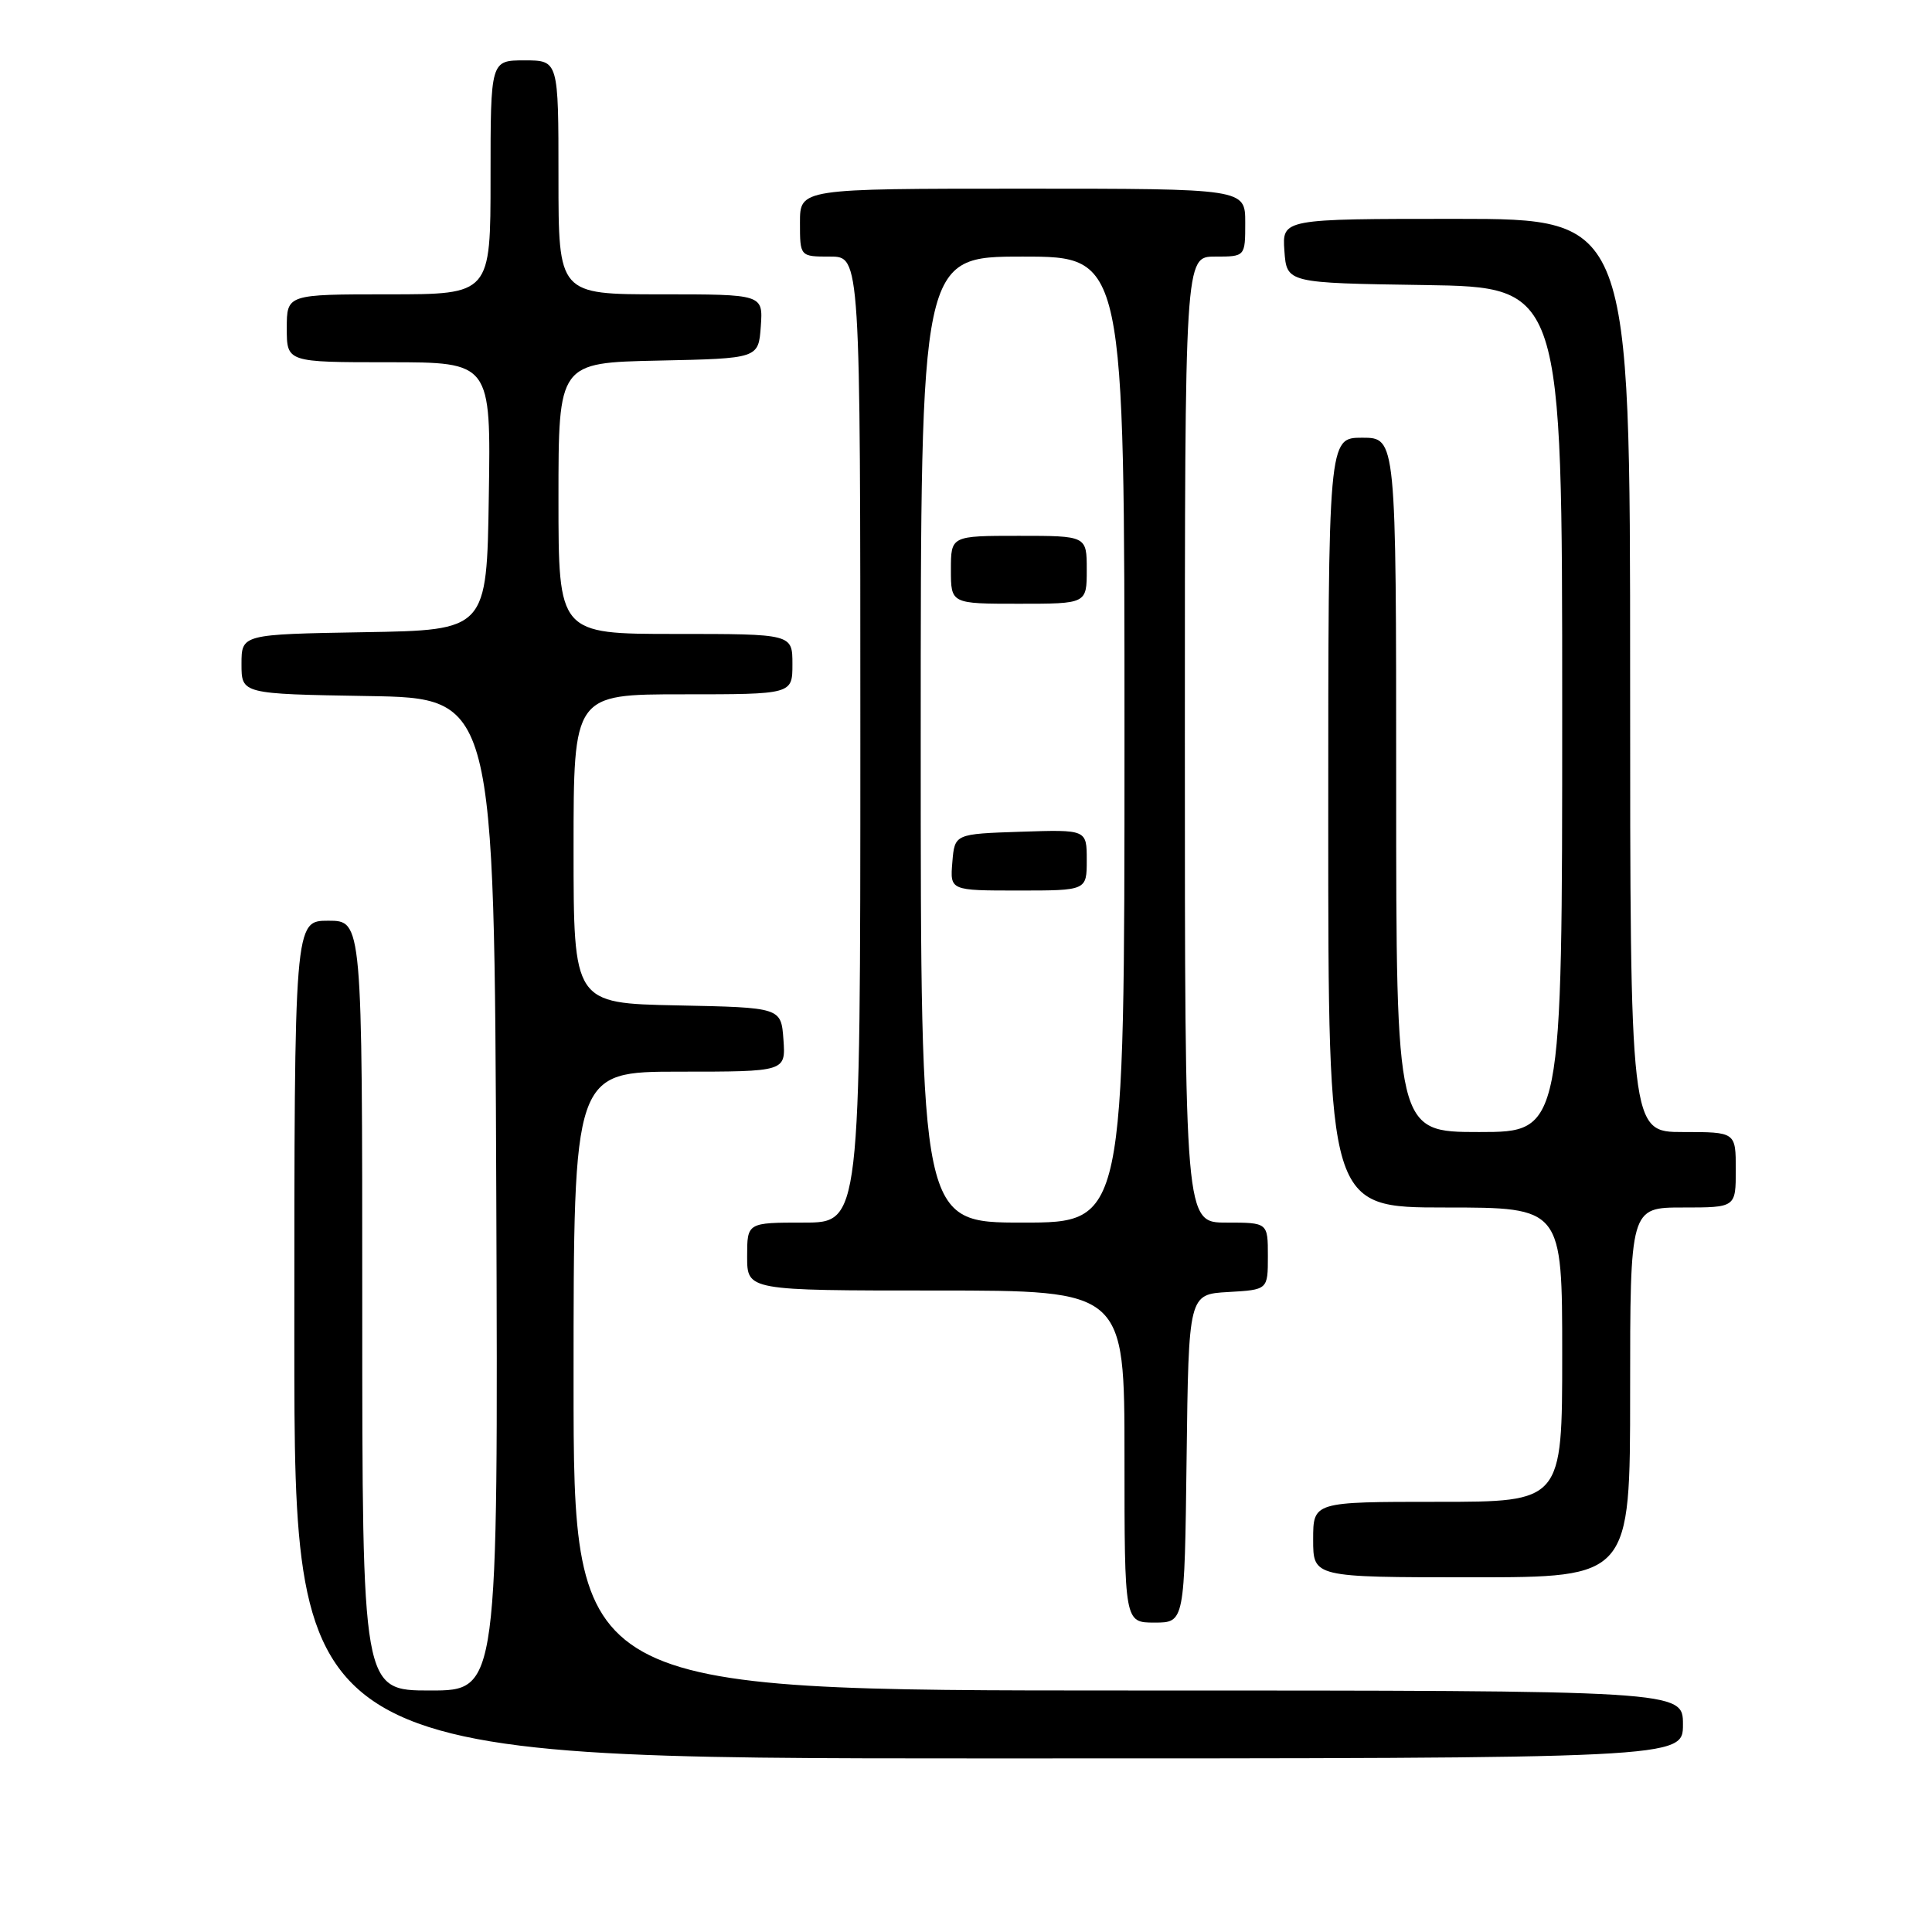 <?xml version="1.0" encoding="UTF-8" standalone="no"?>
<!DOCTYPE svg PUBLIC "-//W3C//DTD SVG 1.1//EN" "http://www.w3.org/Graphics/SVG/1.1/DTD/svg11.dtd" >
<svg xmlns="http://www.w3.org/2000/svg" xmlns:xlink="http://www.w3.org/1999/xlink" version="1.1" viewBox="0 0 256 256">
 <g >
 <path fill="currentColor"
d=" M 223.00 228.50 C 223.00 224.00 223.00 224.00 149.50 224.00 C 76.00 224.00 76.00 224.00 76.00 183.00 C 76.00 142.00 76.00 142.00 90.06 142.00 C 104.11 142.00 104.11 142.00 103.81 137.75 C 103.50 133.50 103.50 133.50 89.75 133.22 C 76.00 132.94 76.00 132.94 76.00 112.47 C 76.00 92.00 76.00 92.00 90.50 92.00 C 105.00 92.00 105.00 92.00 105.00 88.00 C 105.00 84.00 105.00 84.00 89.50 84.00 C 74.00 84.00 74.00 84.00 74.00 66.03 C 74.00 48.06 74.00 48.06 87.25 47.78 C 100.50 47.50 100.50 47.50 100.81 43.25 C 101.11 39.00 101.11 39.00 87.56 39.00 C 74.00 39.00 74.00 39.00 74.00 23.50 C 74.00 8.00 74.00 8.00 69.50 8.00 C 65.00 8.00 65.00 8.00 65.00 23.50 C 65.00 39.00 65.00 39.00 51.50 39.00 C 38.00 39.00 38.00 39.00 38.00 43.50 C 38.00 48.00 38.00 48.00 51.52 48.00 C 65.05 48.00 65.05 48.00 64.77 65.75 C 64.50 83.50 64.50 83.50 48.25 83.77 C 32.00 84.05 32.00 84.05 32.00 88.00 C 32.00 91.95 32.00 91.95 48.75 92.23 C 65.50 92.50 65.50 92.50 65.76 158.25 C 66.01 224.00 66.01 224.00 57.01 224.00 C 48.00 224.00 48.00 224.00 48.00 173.00 C 48.00 122.00 48.00 122.00 43.50 122.00 C 39.00 122.00 39.00 122.00 39.00 177.50 C 39.00 233.00 39.00 233.00 131.00 233.00 C 223.00 233.00 223.00 233.00 223.00 228.50 Z  M 157.23 193.25 C 157.50 171.50 157.50 171.50 162.75 171.20 C 168.00 170.90 168.00 170.90 168.00 166.45 C 168.00 162.00 168.00 162.00 162.50 162.00 C 157.00 162.00 157.00 162.00 157.00 98.00 C 157.00 34.00 157.00 34.00 161.00 34.00 C 165.00 34.00 165.00 34.00 165.00 29.50 C 165.00 25.00 165.00 25.00 135.50 25.00 C 106.00 25.00 106.00 25.00 106.00 29.50 C 106.00 34.00 106.00 34.00 110.00 34.00 C 114.00 34.00 114.00 34.00 114.00 98.00 C 114.00 162.00 114.00 162.00 106.50 162.00 C 99.00 162.00 99.00 162.00 99.00 166.50 C 99.00 171.00 99.00 171.00 124.00 171.00 C 149.00 171.00 149.00 171.00 149.00 193.00 C 149.00 215.00 149.00 215.00 152.98 215.00 C 156.96 215.00 156.96 215.00 157.23 193.25 Z  M 216.00 184.50 C 216.00 160.00 216.00 160.00 223.00 160.00 C 230.00 160.00 230.00 160.00 230.00 155.00 C 230.00 150.00 230.00 150.00 223.00 150.00 C 216.00 150.00 216.00 150.00 216.00 89.50 C 216.00 29.00 216.00 29.00 192.94 29.00 C 169.89 29.00 169.89 29.00 170.19 33.25 C 170.50 37.50 170.50 37.50 188.75 37.77 C 207.00 38.05 207.00 38.05 207.00 94.02 C 207.00 150.00 207.00 150.00 196.00 150.00 C 185.00 150.00 185.00 150.00 185.00 104.00 C 185.00 58.00 185.00 58.00 180.50 58.00 C 176.00 58.00 176.00 58.00 176.00 109.00 C 176.00 160.00 176.00 160.00 191.50 160.00 C 207.00 160.00 207.00 160.00 207.00 179.50 C 207.00 199.00 207.00 199.00 190.50 199.00 C 174.00 199.00 174.00 199.00 174.00 204.00 C 174.00 209.00 174.00 209.00 195.00 209.00 C 216.00 209.00 216.00 209.00 216.00 184.50 Z  M 122.00 98.00 C 122.00 34.00 122.00 34.00 135.50 34.00 C 149.00 34.00 149.00 34.00 149.00 98.00 C 149.00 162.00 149.00 162.00 135.50 162.00 C 122.00 162.00 122.00 162.00 122.00 98.00 Z  M 144.00 113.96 C 144.00 109.92 144.00 109.92 135.25 110.21 C 126.50 110.50 126.50 110.50 126.19 114.25 C 125.88 118.00 125.88 118.00 134.94 118.00 C 144.00 118.00 144.00 118.00 144.00 113.96 Z  M 144.00 75.50 C 144.00 71.00 144.00 71.00 135.00 71.00 C 126.00 71.00 126.00 71.00 126.00 75.50 C 126.00 80.00 126.00 80.00 135.00 80.00 C 144.00 80.00 144.00 80.00 144.00 75.50 Z "/>
</g>
</svg>